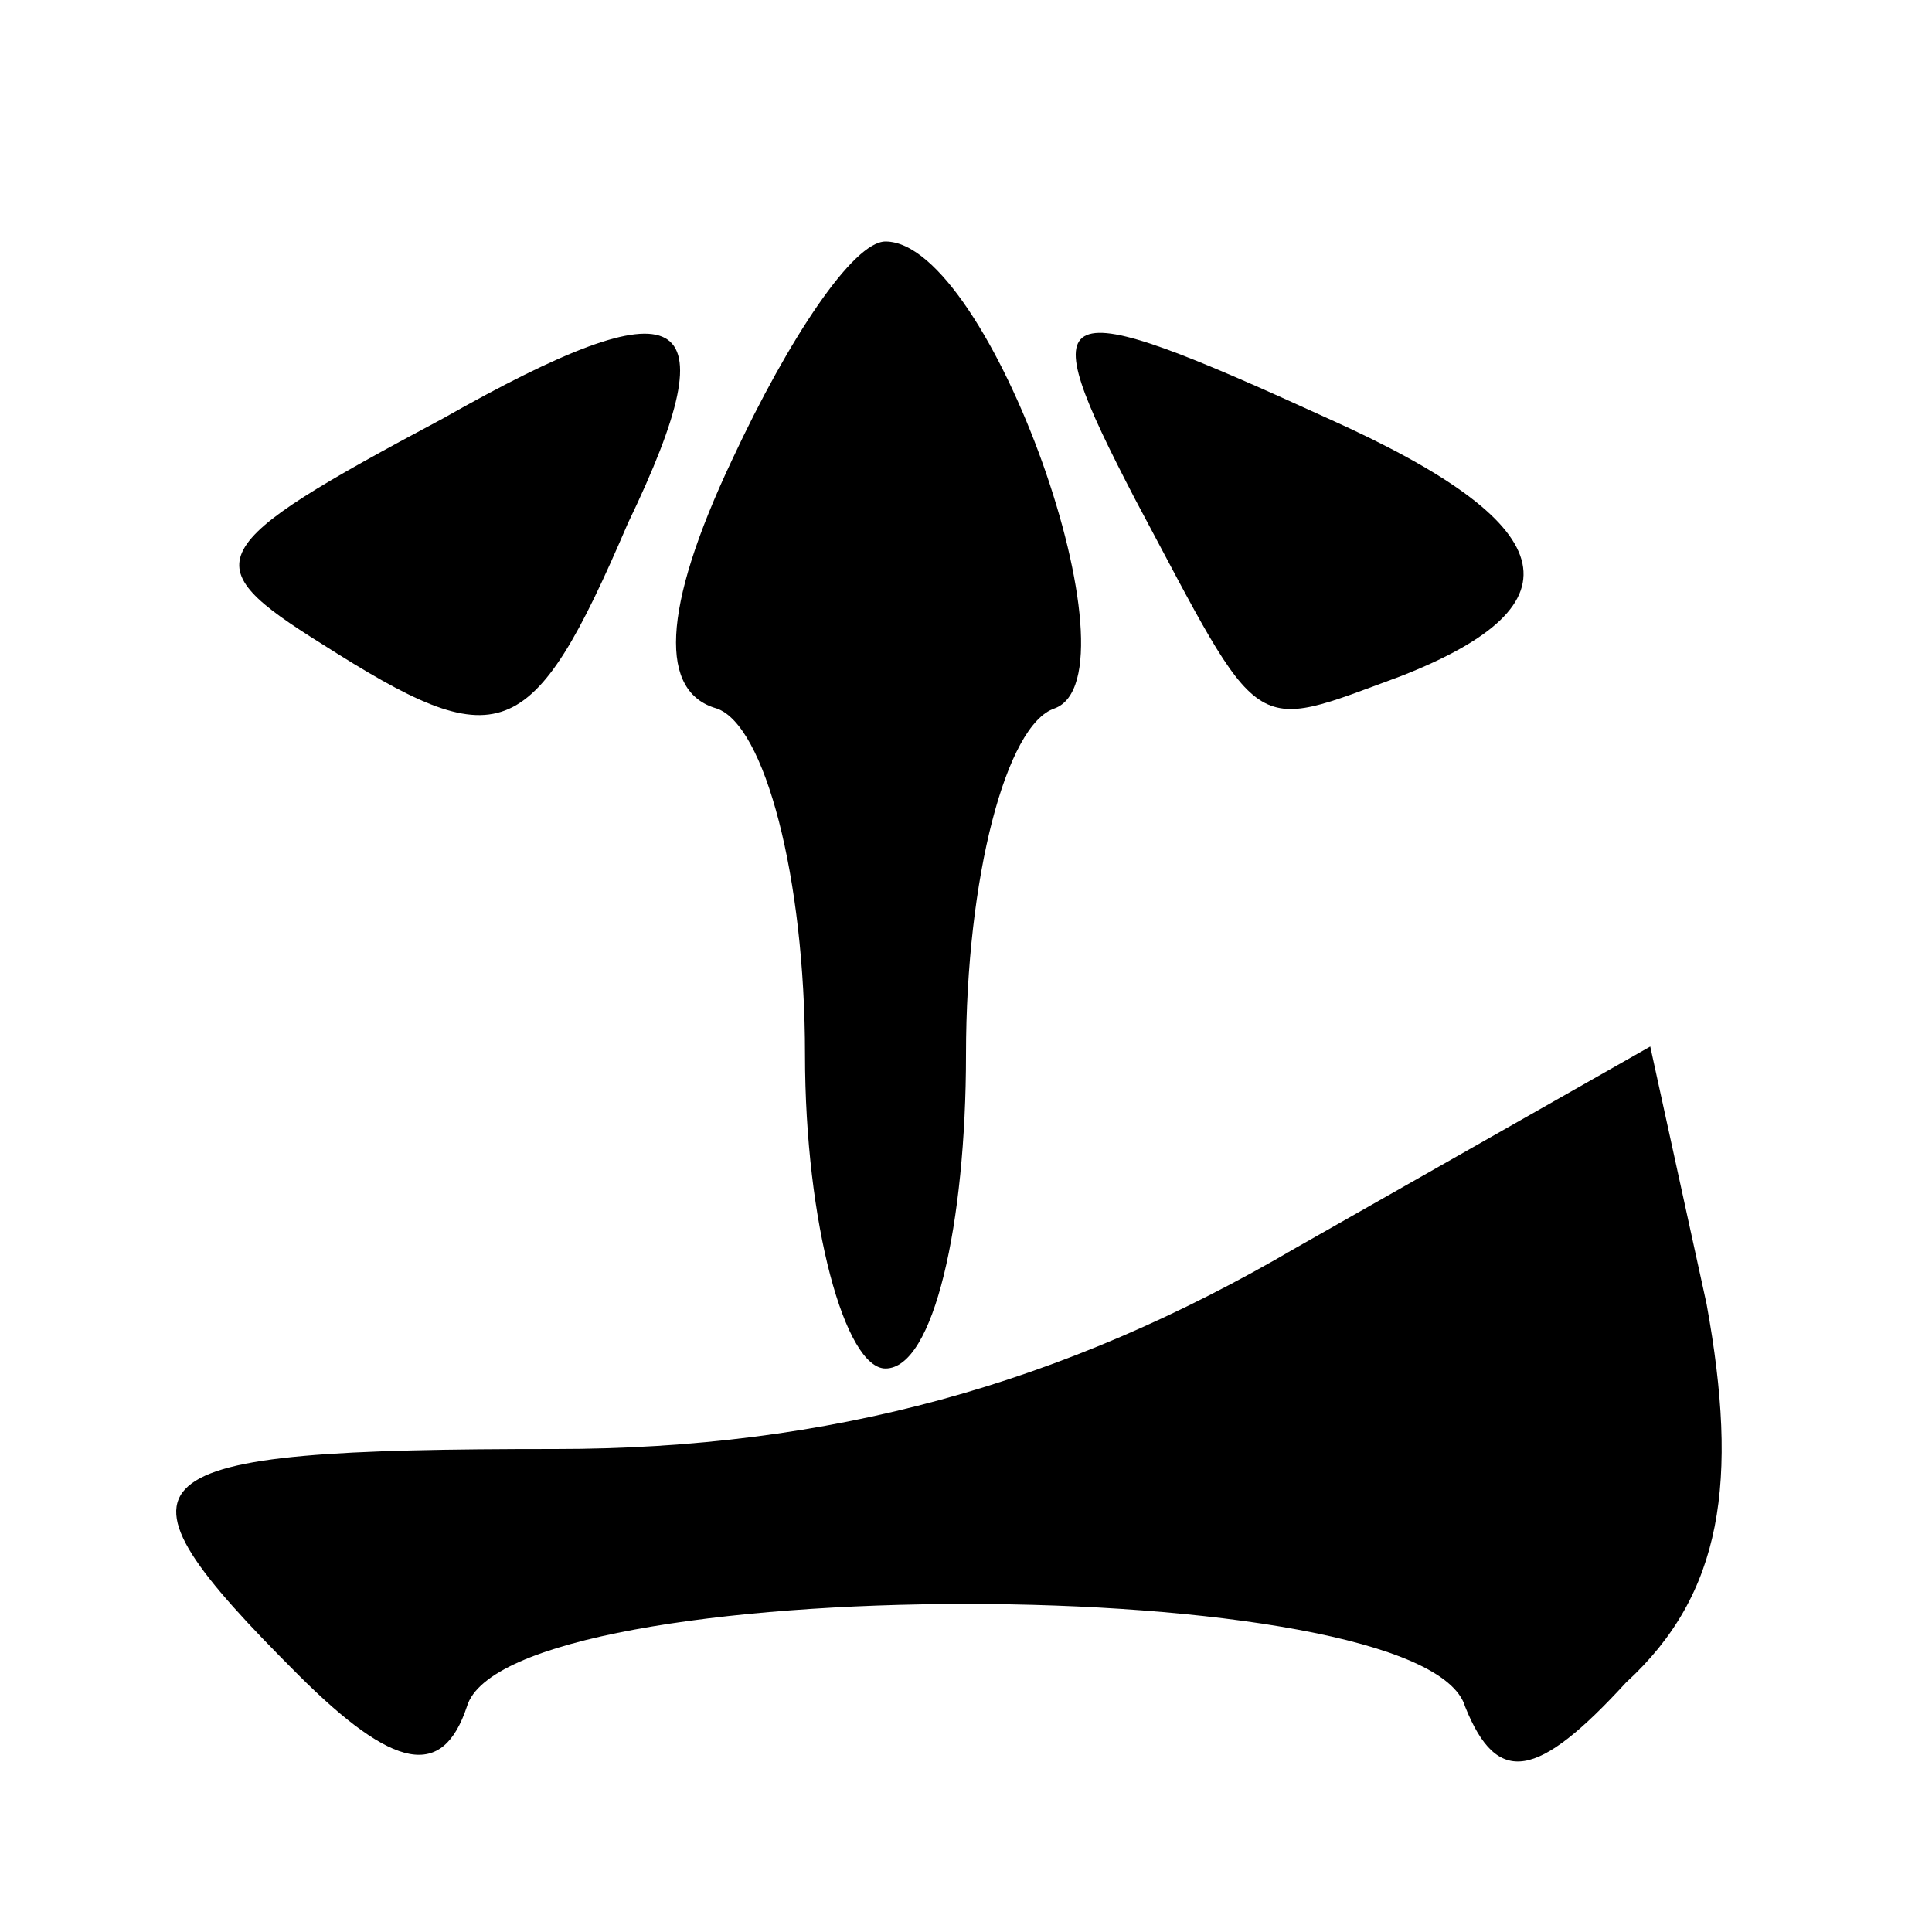 <?xml version="1.0" standalone="no"?>
<!DOCTYPE svg PUBLIC "-//W3C//DTD SVG 20010904//EN"
 "http://www.w3.org/TR/2001/REC-SVG-20010904/DTD/svg10.dtd">
<svg version="1.0" xmlns="http://www.w3.org/2000/svg"
 width="24pt" height="24pt" viewBox="0 0 24 24"
 preserveAspectRatio="xMidYMid meet">

<g transform="translate(0,24) scale(0.1,-0.1)"
fill="#000000" stroke="none">
<path d="M91 183 c-9 -19 -9 -29 -2 -31 6 -2 11 -21 11 -43 0 -21 5 -39 10
-39 6 0 10 18 10 39 0 22 5 41 11 43 11 4 -8 58 -21 58 -4 0 -12 -12 -19 -27z"/>
<path d="M55 188 c-30 -16 -31 -18 -15 -28 22 -14 26 -13 38 15 13 27 7 30
-23 13z"/>
<path d="M141 178 c16 -30 14 -29 33 -22 23 9 20 19 -9 32 -35 16 -37 15 -24
-10z"/>
<path d="M161 85 c-29 -17 -58 -25 -92 -25 -54 0 -57 -3 -32 -28 12 -12 18
-13 21 -4 5 17 119 17 124 0 4 -10 9 -9 20 3 12 11 14 25 10 47 l-7 32 -44
-25z"/>
</g>
</svg>
